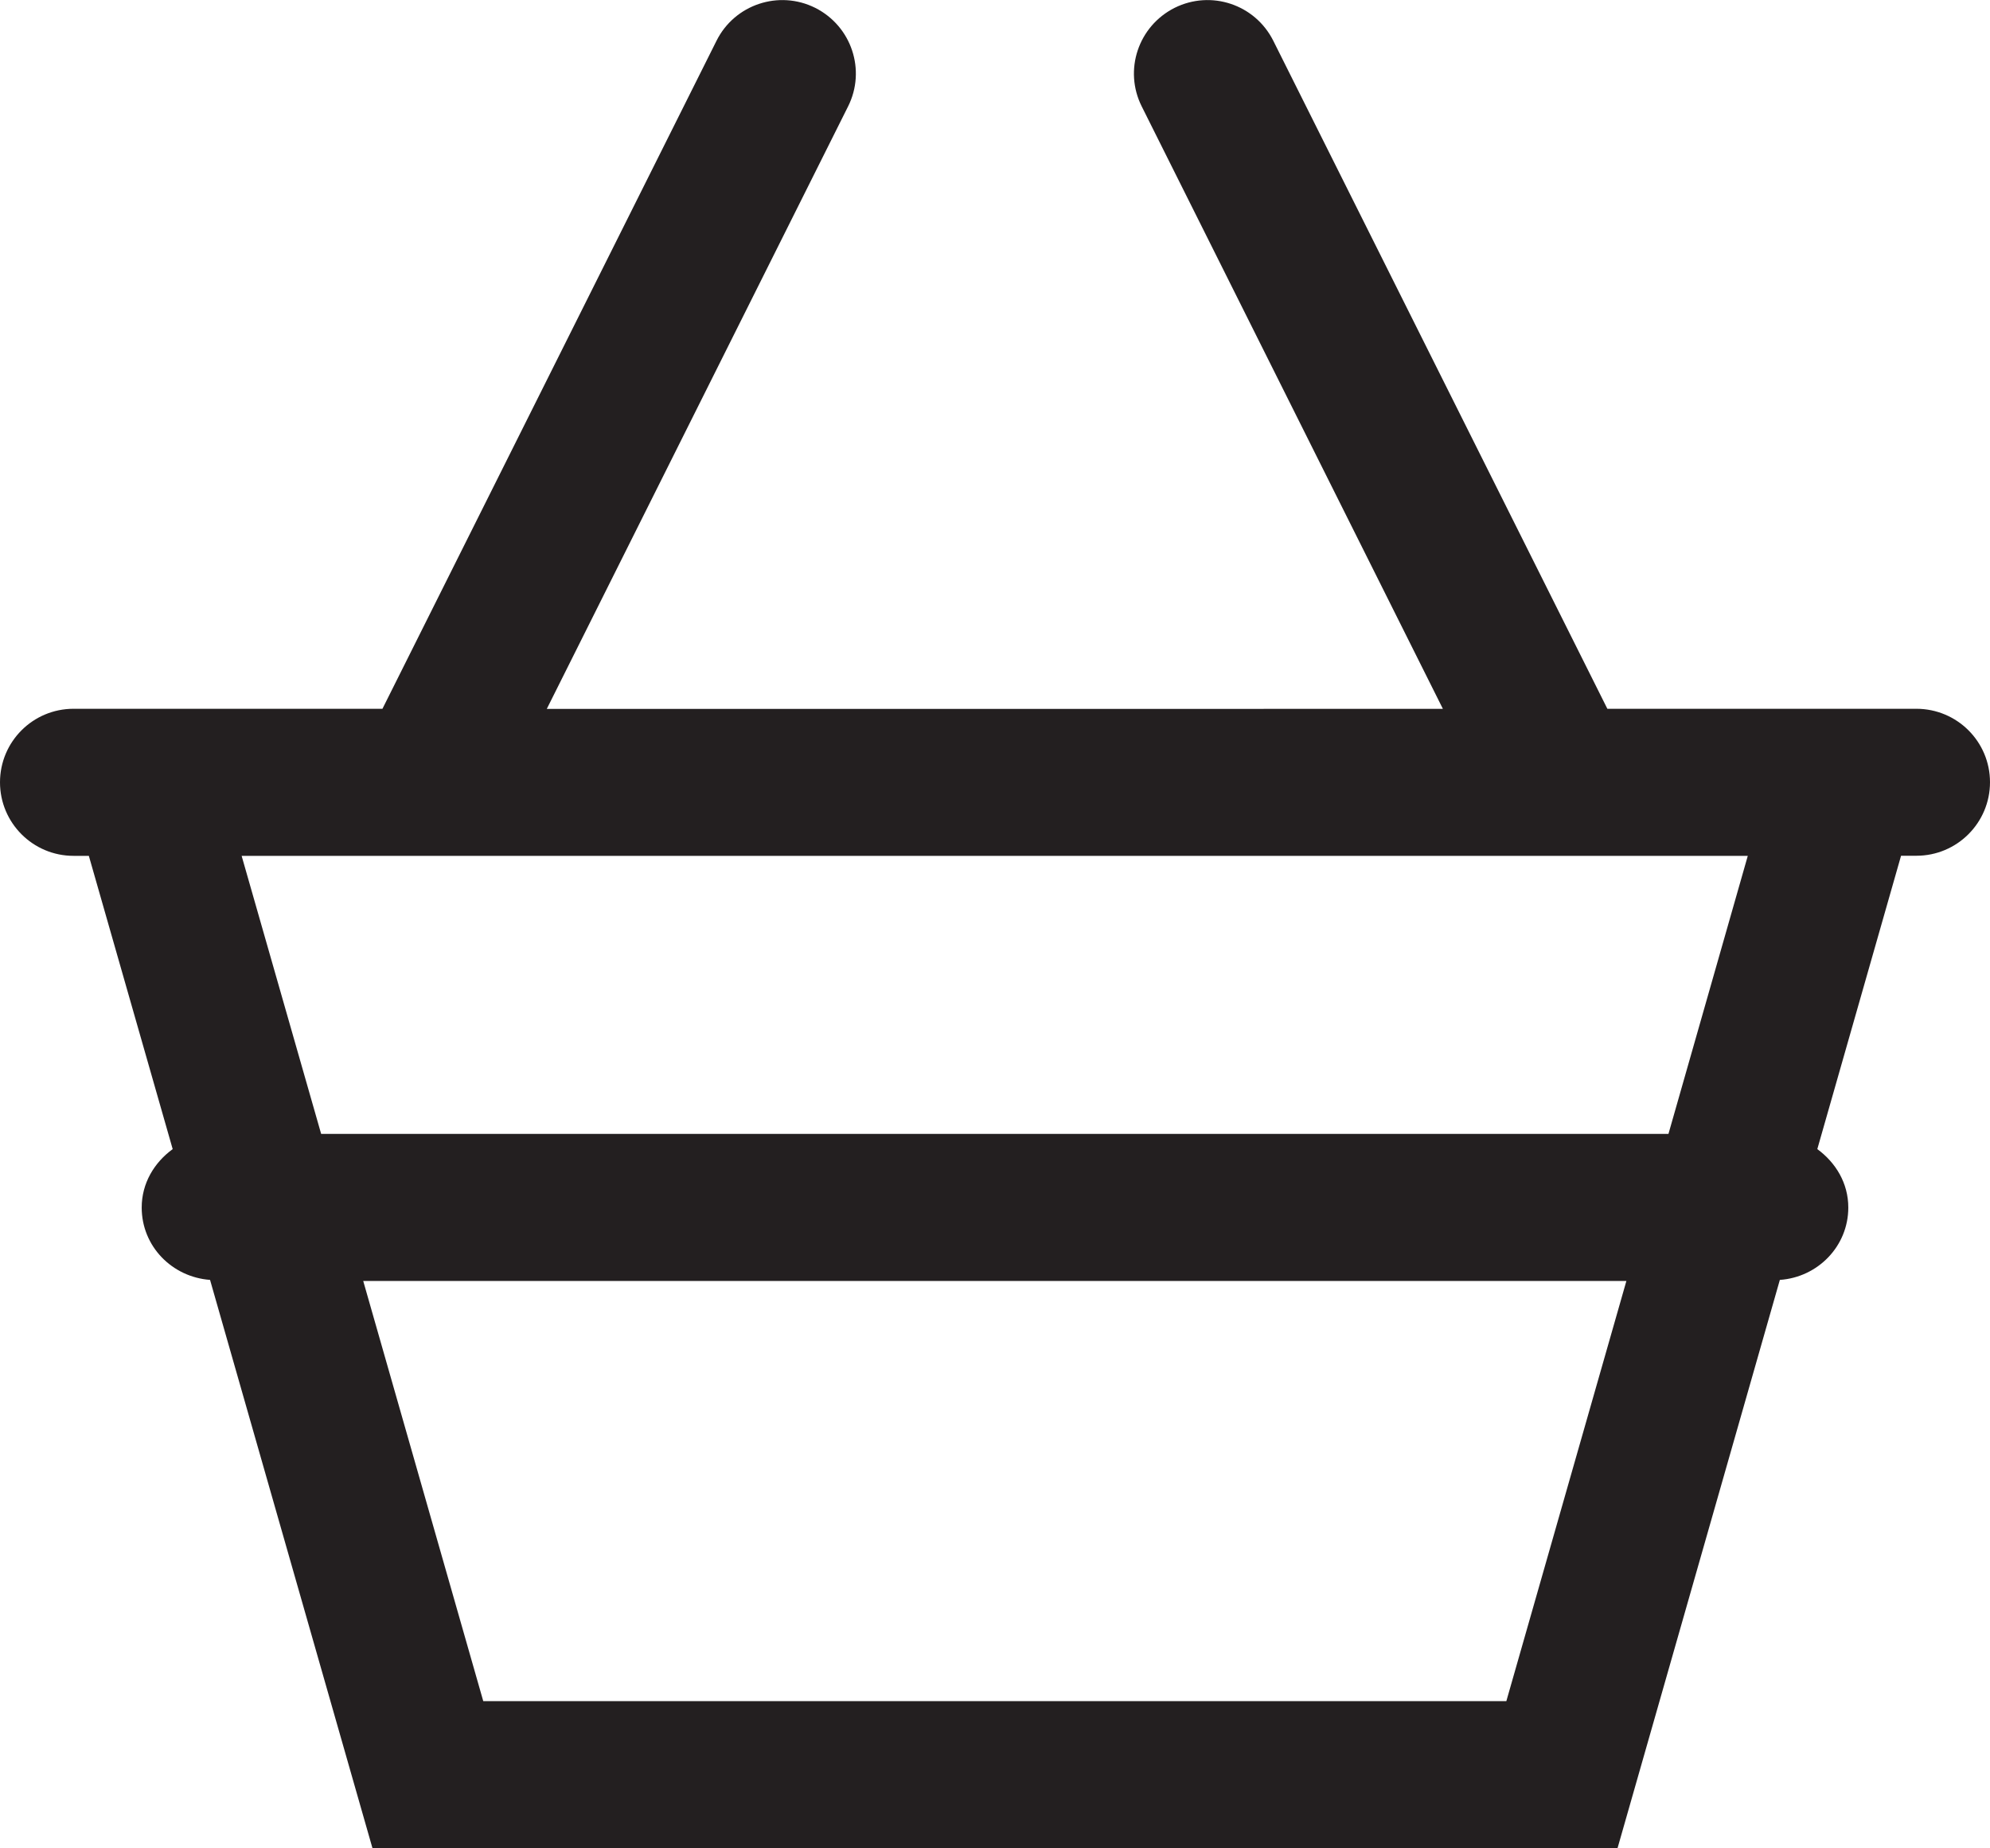 <?xml version="1.0" encoding="utf-8"?>
<!-- Generator: Adobe Illustrator 15.1.0, SVG Export Plug-In . SVG Version: 6.00 Build 0)  -->
<!DOCTYPE svg PUBLIC "-//W3C//DTD SVG 1.1//EN" "http://www.w3.org/Graphics/SVG/1.1/DTD/svg11.dtd">
<svg version="1.1" id="Layer_1" xmlns="http://www.w3.org/2000/svg" xmlns:xlink="http://www.w3.org/1999/xlink" x="0px" y="0px"
	 width="20.293px" height="18.85px" viewBox="0 0 20.293 18.85" enable-background="new 0 0 20.293 18.85" xml:space="preserve">
<path fill="#231F20" d="M19.542,7.229h-3.151l-3.407-6.814c-0.186-0.37-0.634-0.52-1.006-0.335
	c-0.371,0.187-0.521,0.636-0.335,1.006l3.071,6.144H5.576l3.072-6.144c0.186-0.371,0.035-0.82-0.335-1.006
	c-0.37-0.185-0.821-0.035-1.006,0.335L3.9,7.229H0.75C0.335,7.229,0,7.565,0,7.979s0.336,0.75,0.75,0.75h0.156l0.855,2.991
	c-0.188,0.137-0.316,0.348-0.316,0.596c0,0.395,0.309,0.709,0.697,0.738l1.656,5.795h12.697l1.655-5.795
	c0.388-0.027,0.698-0.344,0.698-0.738c0-0.25-0.129-0.459-0.316-0.596l0.854-2.992h0.157c0.414,0,0.75-0.336,0.75-0.75
	S19.957,7.229,19.542,7.229z M15.361,17.35H4.928l-1.224-4.285h12.881L15.361,17.35z M17.014,11.565H3.275L2.464,8.729h15.359
	L17.014,11.565z"/>
</svg>
